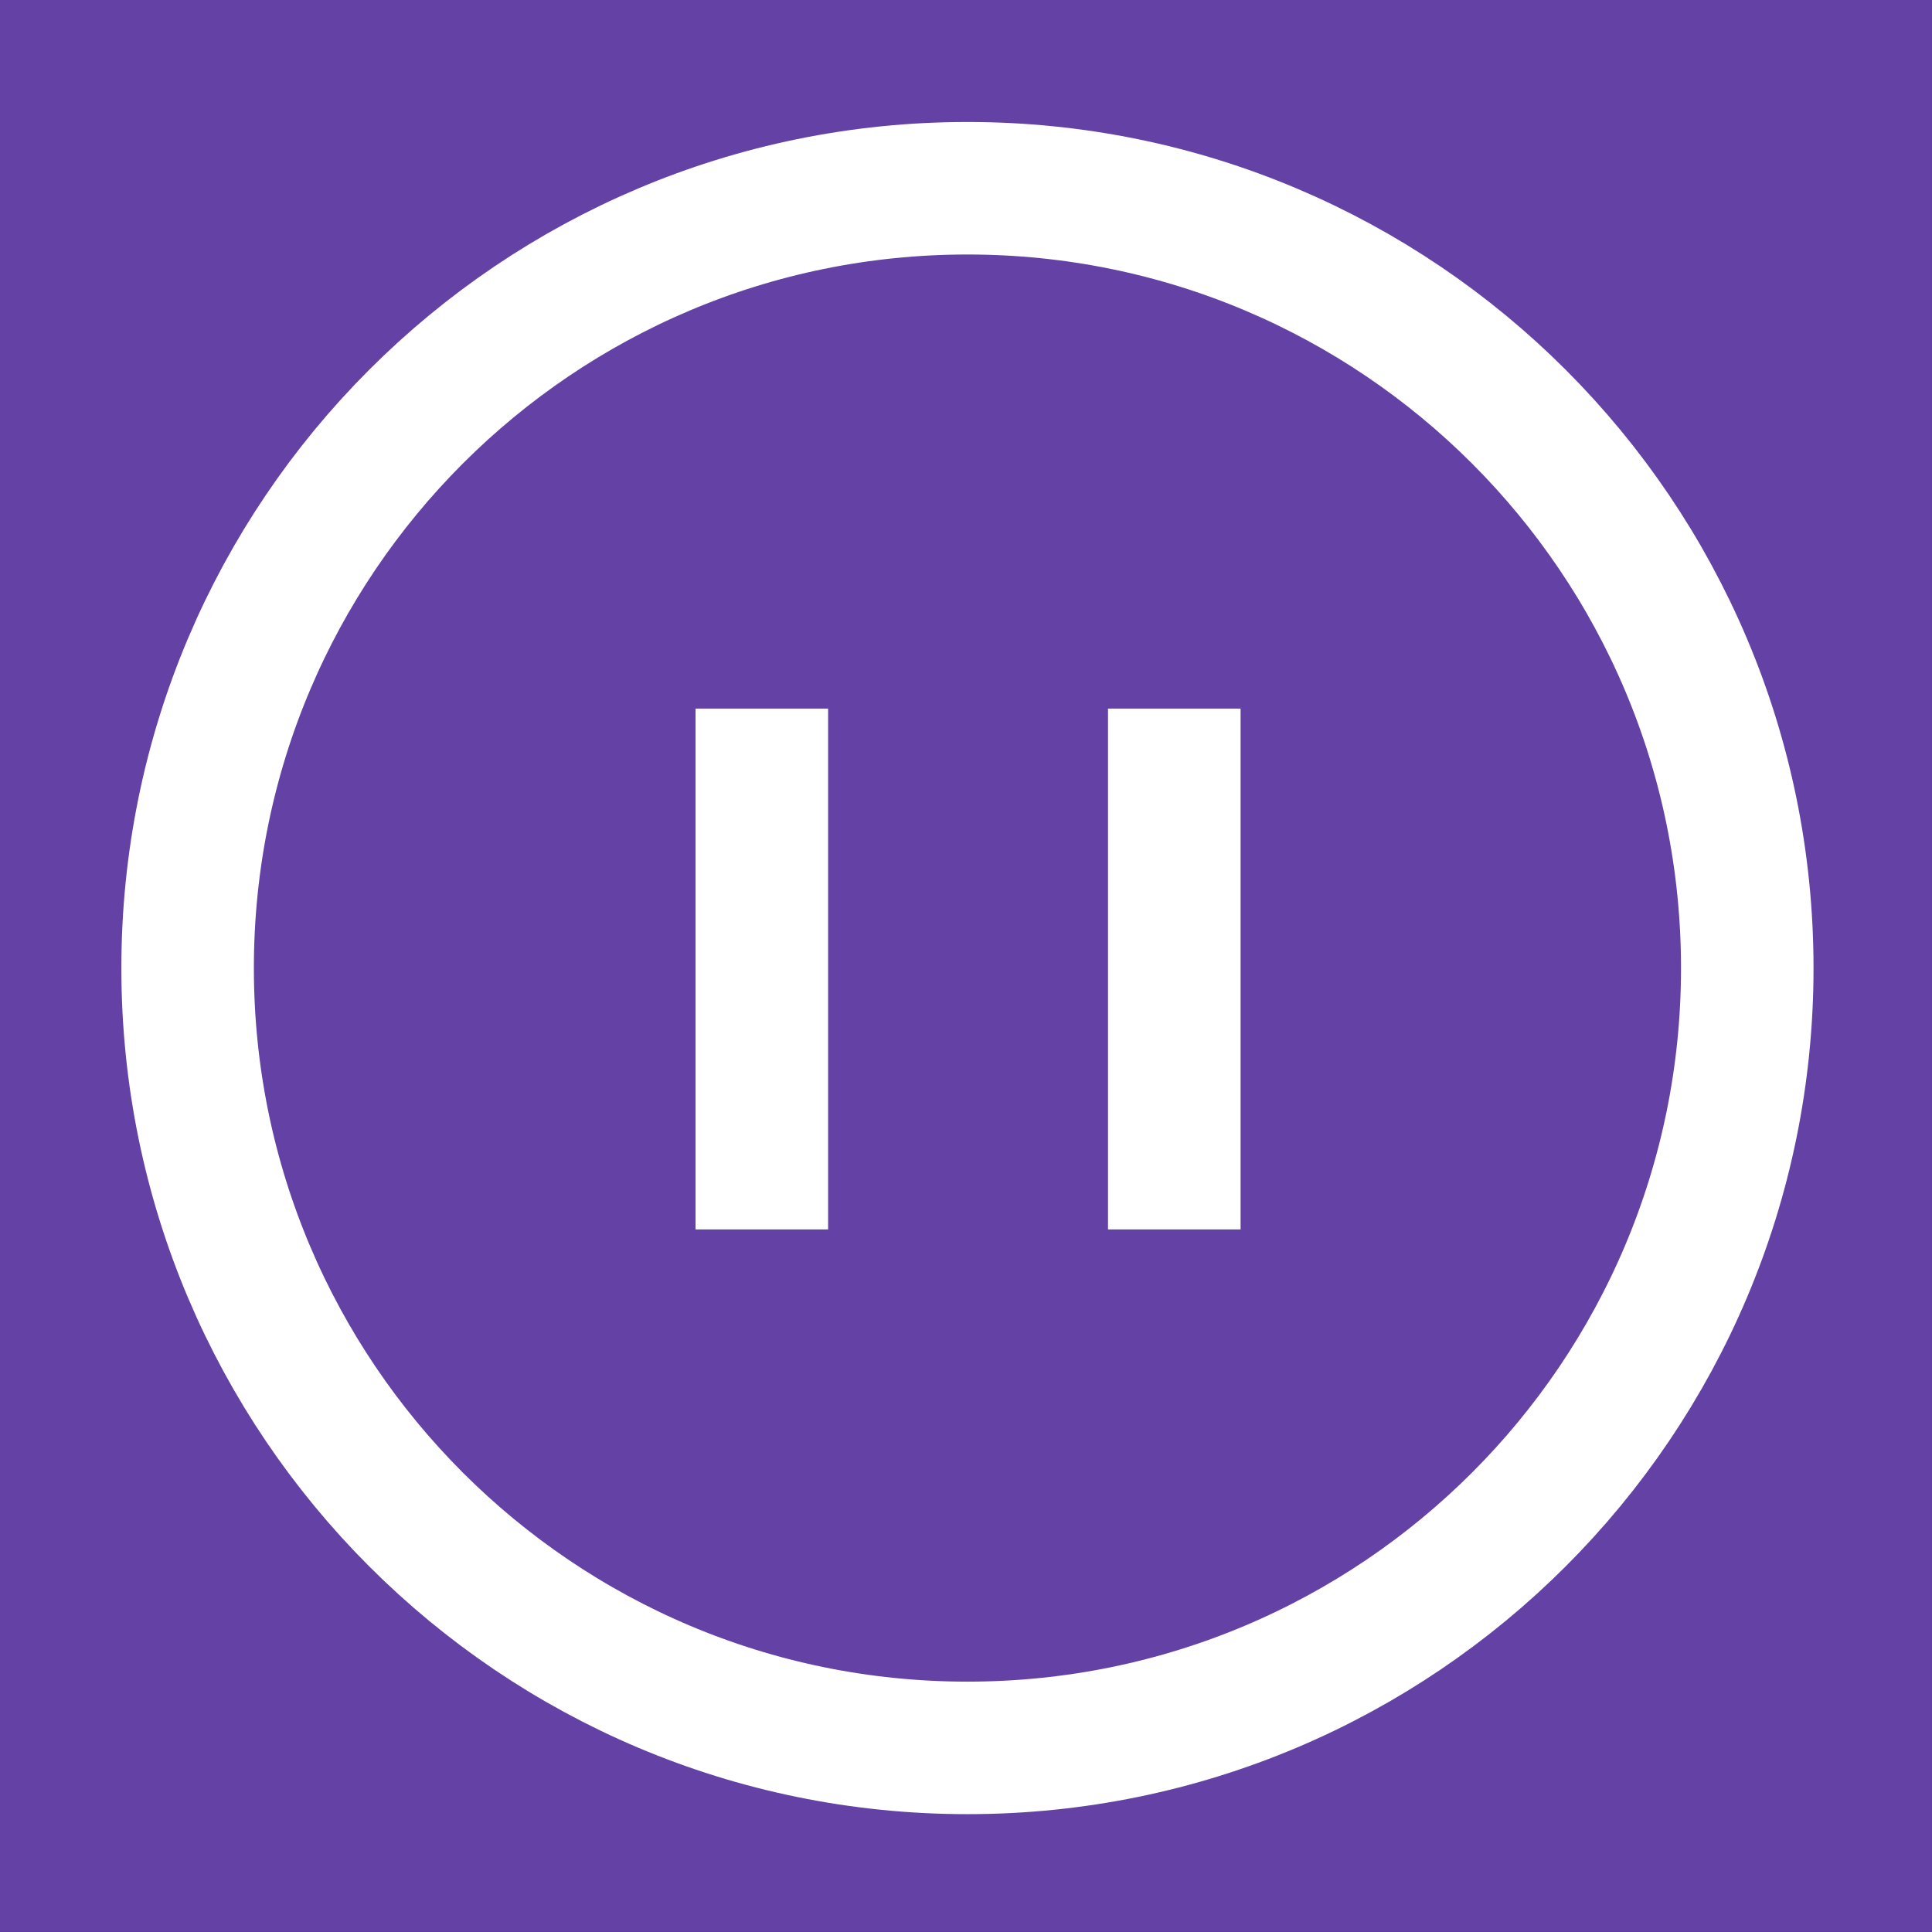 <?xml version="1.0" encoding="UTF-8" standalone="no"?>
<!-- Created with Inkscape (http://www.inkscape.org/) -->

<svg
   xmlns:dc="http://purl.org/dc/elements/1.1/"
   xmlns:cc="http://creativecommons.org/ns#"
   xmlns:rdf="http://www.w3.org/1999/02/22-rdf-syntax-ns#"
   xmlns:svg="http://www.w3.org/2000/svg"
   xmlns="http://www.w3.org/2000/svg"
   xmlns:sodipodi="http://sodipodi.sourceforge.net/DTD/sodipodi-0.dtd"
   xmlns:inkscape="http://www.inkscape.org/namespaces/inkscape"
   width="16"
   height="16"
   id="svg2"
   version="1.1"
   inkscape:version="0.48.5 r10040"
   inkscape:export-filename="D:\Dropbox\Work\Git Sync\HUSOT\assets\icon\small.png"
   inkscape:export-xdpi="90"
   inkscape:export-ydpi="90"
   sodipodi:docname="icon-eyes-16.svg">
  <rect width="100%" height="100%" fill="#333333" stroke="none"/>
  <defs
     id="defs4" />
  <sodipodi:namedview
     id="base"
     pagecolor="#ffffff"
     bordercolor="#666666"
     borderopacity="1.0"
     inkscape:pageopacity="0.0"
     inkscape:pageshadow="2"
     inkscape:zoom="7.2407734"
     inkscape:cx="-12.786348"
     inkscape:cy="-13.318322"
     inkscape:document-units="px"
     inkscape:current-layer="layer1"
     showgrid="true"
     showborder="false"
     inkscape:snap-grids="false"
     inkscape:snap-to-guides="false"
     inkscape:window-width="1920"
     inkscape:window-height="1138"
     inkscape:window-x="-8"
     inkscape:window-y="-8"
     inkscape:window-maximized="1">
    <inkscape:grid
       type="xygrid"
       id="grid2985"
       empspacing="5"
       visible="true"
       enabled="true"
       snapvisiblegridlinesonly="true" />
  </sodipodi:namedview>
  <g
     inkscape:groupmode="layer"
     id="layer2"
     inkscape:label="Background">
    <rect
       style="fill:#ff0000;fill-opacity:1;fill-rule:nonzero;stroke:#6441a5;stroke-width:10.353;stroke-linecap:round;stroke-linejoin:miter;stroke-miterlimit:4;stroke-opacity:1;stroke-dasharray:none"
       id="rect3000"
       width="5.647"
       height="5.647"
       x="5.176"
       y="5.176" />
  </g>
  <g
     inkscape:label="Text"
     inkscape:groupmode="layer"
     id="layer1"
     transform="translate(0,-1036.362)"
     style="display:inline">
    <g
       id="g10651"
       transform="matrix(0.122,0,0,0.122,-3.573,1027.307)">
      <path
         transform="matrix(0.791,0,0,0.791,10.062,6.948)"
         d="m 174.251,168.126 c 0,36.96 -29.962,66.923 -66.923,66.923 -36.96,0 -66.923,-29.962 -66.923,-66.923 0,-36.96 29.962,-66.923 66.923,-66.923 36.96,0 66.923,29.962 66.923,66.923 z"
         sodipodi:ry="66.922607"
         sodipodi:rx="66.922607"
         sodipodi:cy="168.12561"
         sodipodi:cx="107.3287"
         id="path10608"
         style="fill:none;stroke:#ffffff;stroke-width:11.372;stroke-miterlimit:4;stroke-opacity:1;stroke-dasharray:none"
         sodipodi:type="arc" />
      <g
         transform="translate(7.143,3.571)"
         id="g10647">
        <path
           style="fill:#ffffff;stroke:#ffffff;stroke-width:9;stroke-linecap:butt;stroke-linejoin:miter;stroke-miterlimit:4;stroke-opacity:1;stroke-dasharray:none"
           d="m 73.857,118.751 0,35.355"
           id="path10610"
           inkscape:connector-curvature="0" />
        <path
           style="fill:#ffffff;stroke:#ffffff;stroke-width:9;stroke-linecap:butt;stroke-linejoin:miter;stroke-miterlimit:4;stroke-opacity:1;stroke-dasharray:none"
           d="m 101.857,118.751 0,35.355"
           id="path10610-0"
           inkscape:connector-curvature="0" />
      </g>
    </g>
  </g>
</svg>
